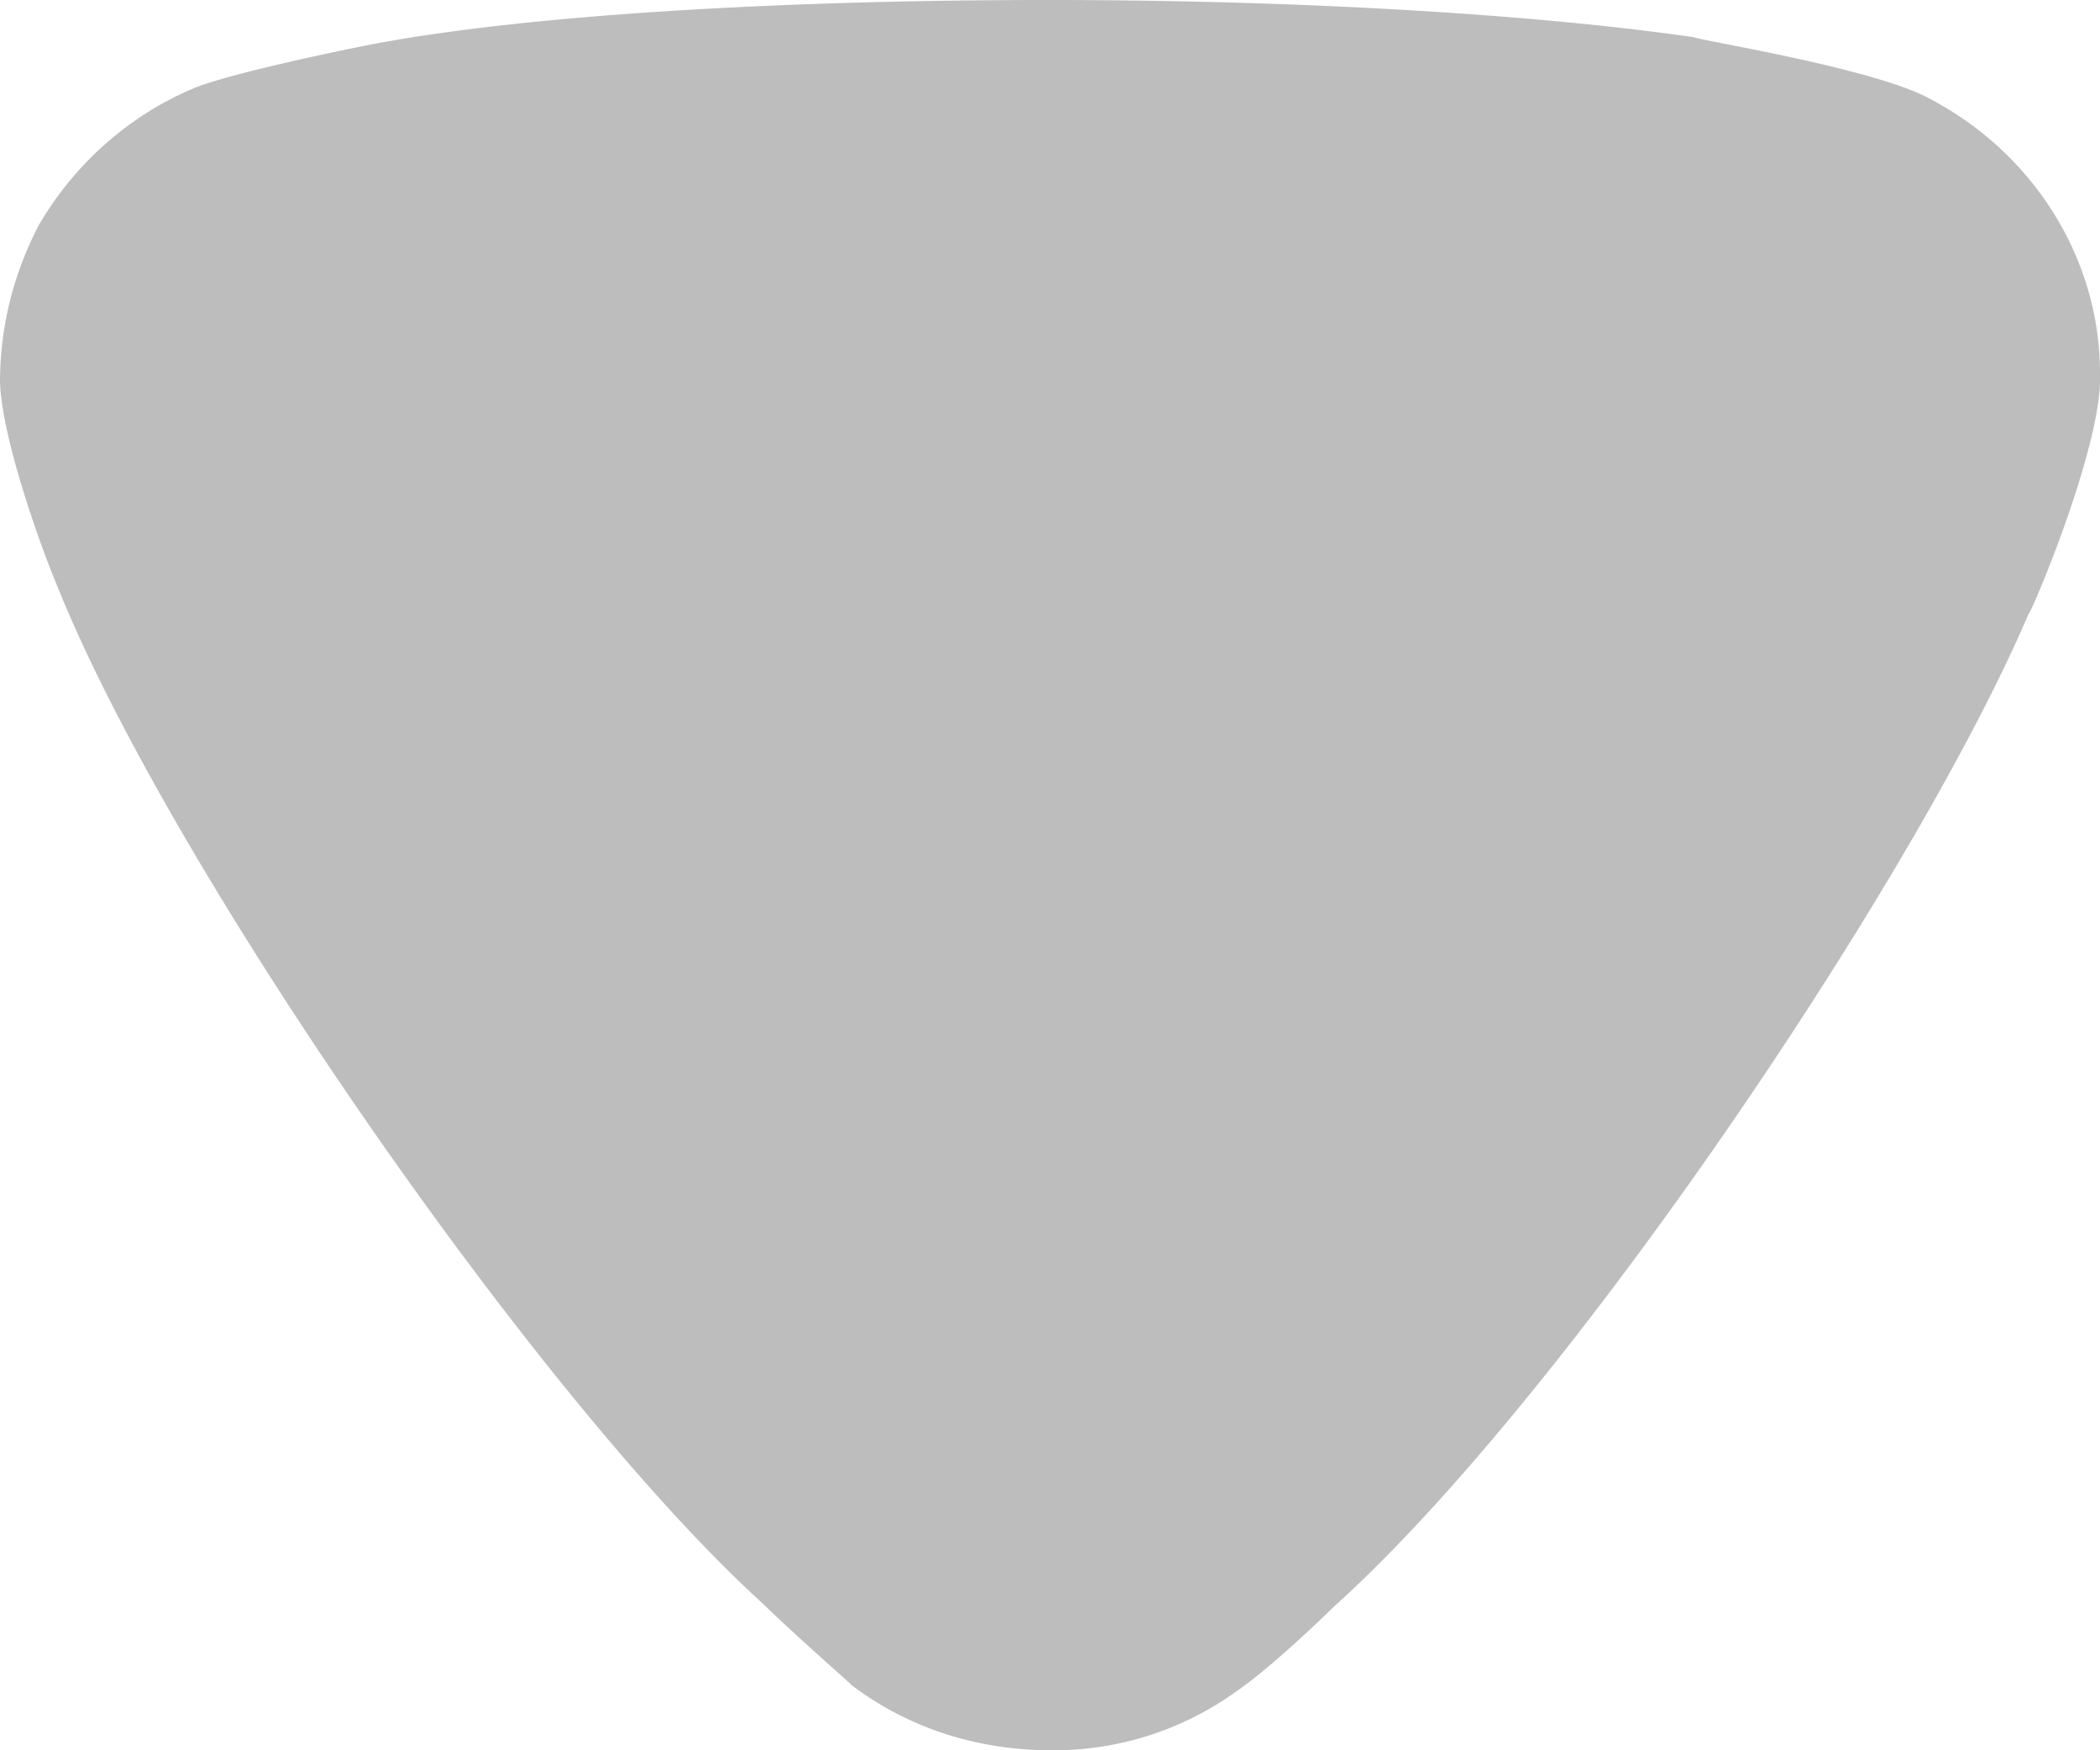 <svg width="12" height="10" fill="none" xmlns="http://www.w3.org/2000/svg"><path d="M4.869 9.63c-.058-.056-.306-.27-.51-.468C3.076 7.997.976 4.958.335 3.367.232 3.125.014 2.514 0 2.188c0-.313.072-.61.218-.895.204-.355.525-.64.904-.795.263-.1 1.05-.256 1.064-.256C3.047.086 4.446 0 5.992 0c1.473 0 2.815.086 3.689.213.014.015.992.17 1.327.341.612.313.992.924.992 1.578v.056c-.015.426-.395 1.321-.409 1.321-.642 1.505-2.639 4.474-3.966 5.668 0 0-.341.336-.554.482A1.783 1.783 0 0 1 6.007 10c-.423 0-.817-.128-1.138-.37" fill="#BDBDBD"/></svg>